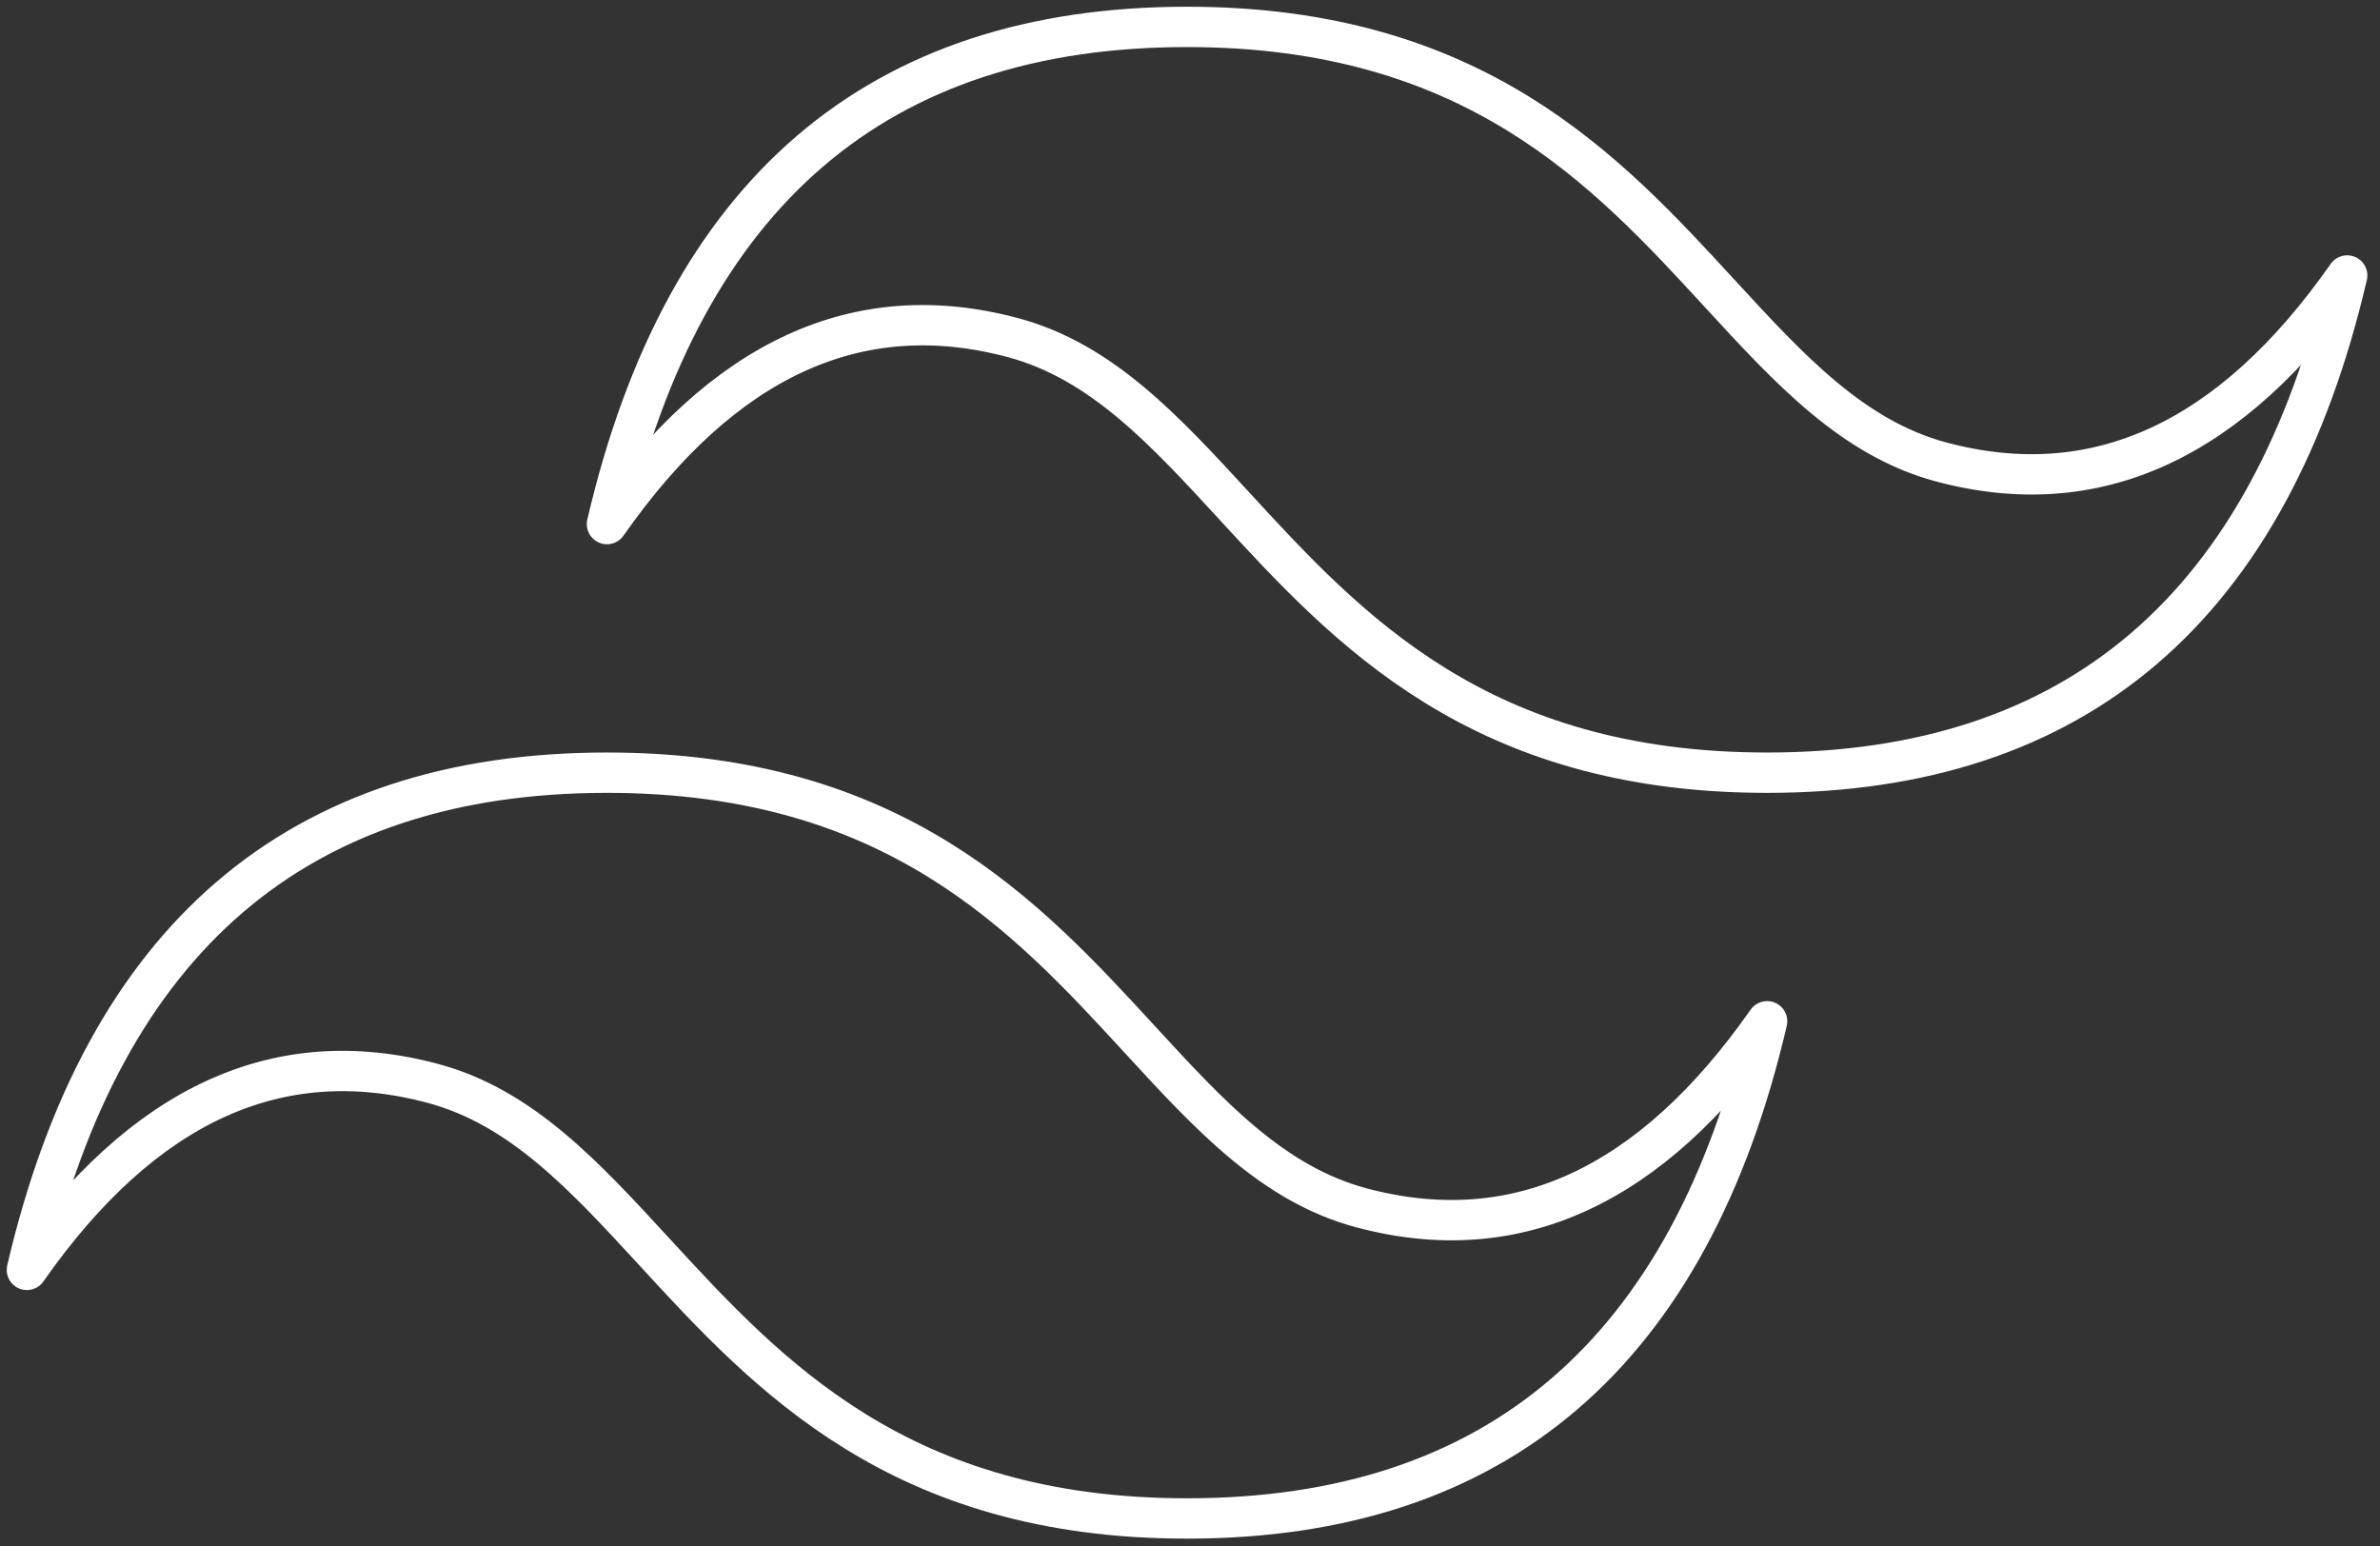 <svg width="177" height="115" viewBox="0 0 177 115" fill="none" xmlns="http://www.w3.org/2000/svg">
<rect x="0" y="0" width="177" height="115" fill="#333333" stroke="none"/>
<path fill-rule="evenodd" clip-rule="evenodd" d="M88.28 2C65.272 2 50.892 14.326 45.14 38.977C53.768 26.651 63.834 22.029 75.338 25.111C81.902 26.869 86.593 31.971 91.786 37.618C100.245 46.818 110.036 57.466 131.42 57.466C154.428 57.466 168.808 45.14 174.56 20.489C165.932 32.814 155.866 37.436 144.362 34.355C137.799 32.597 133.107 27.495 127.915 21.848C119.455 12.648 109.664 2 88.28 2ZM45.14 57.466C22.132 57.466 7.752 69.791 2 94.443C10.628 82.117 20.694 77.495 32.198 80.576C38.762 82.334 43.453 87.436 48.646 93.083C57.105 102.283 66.896 112.931 88.28 112.931C111.288 112.931 125.668 100.606 131.42 75.954C122.792 88.28 112.726 92.902 101.222 89.821C94.658 88.062 89.967 82.961 84.774 77.313C76.315 68.113 66.524 57.466 45.14 57.466Z" stroke="white" stroke-width="3" stroke-linejoin="round"/>
</svg>
